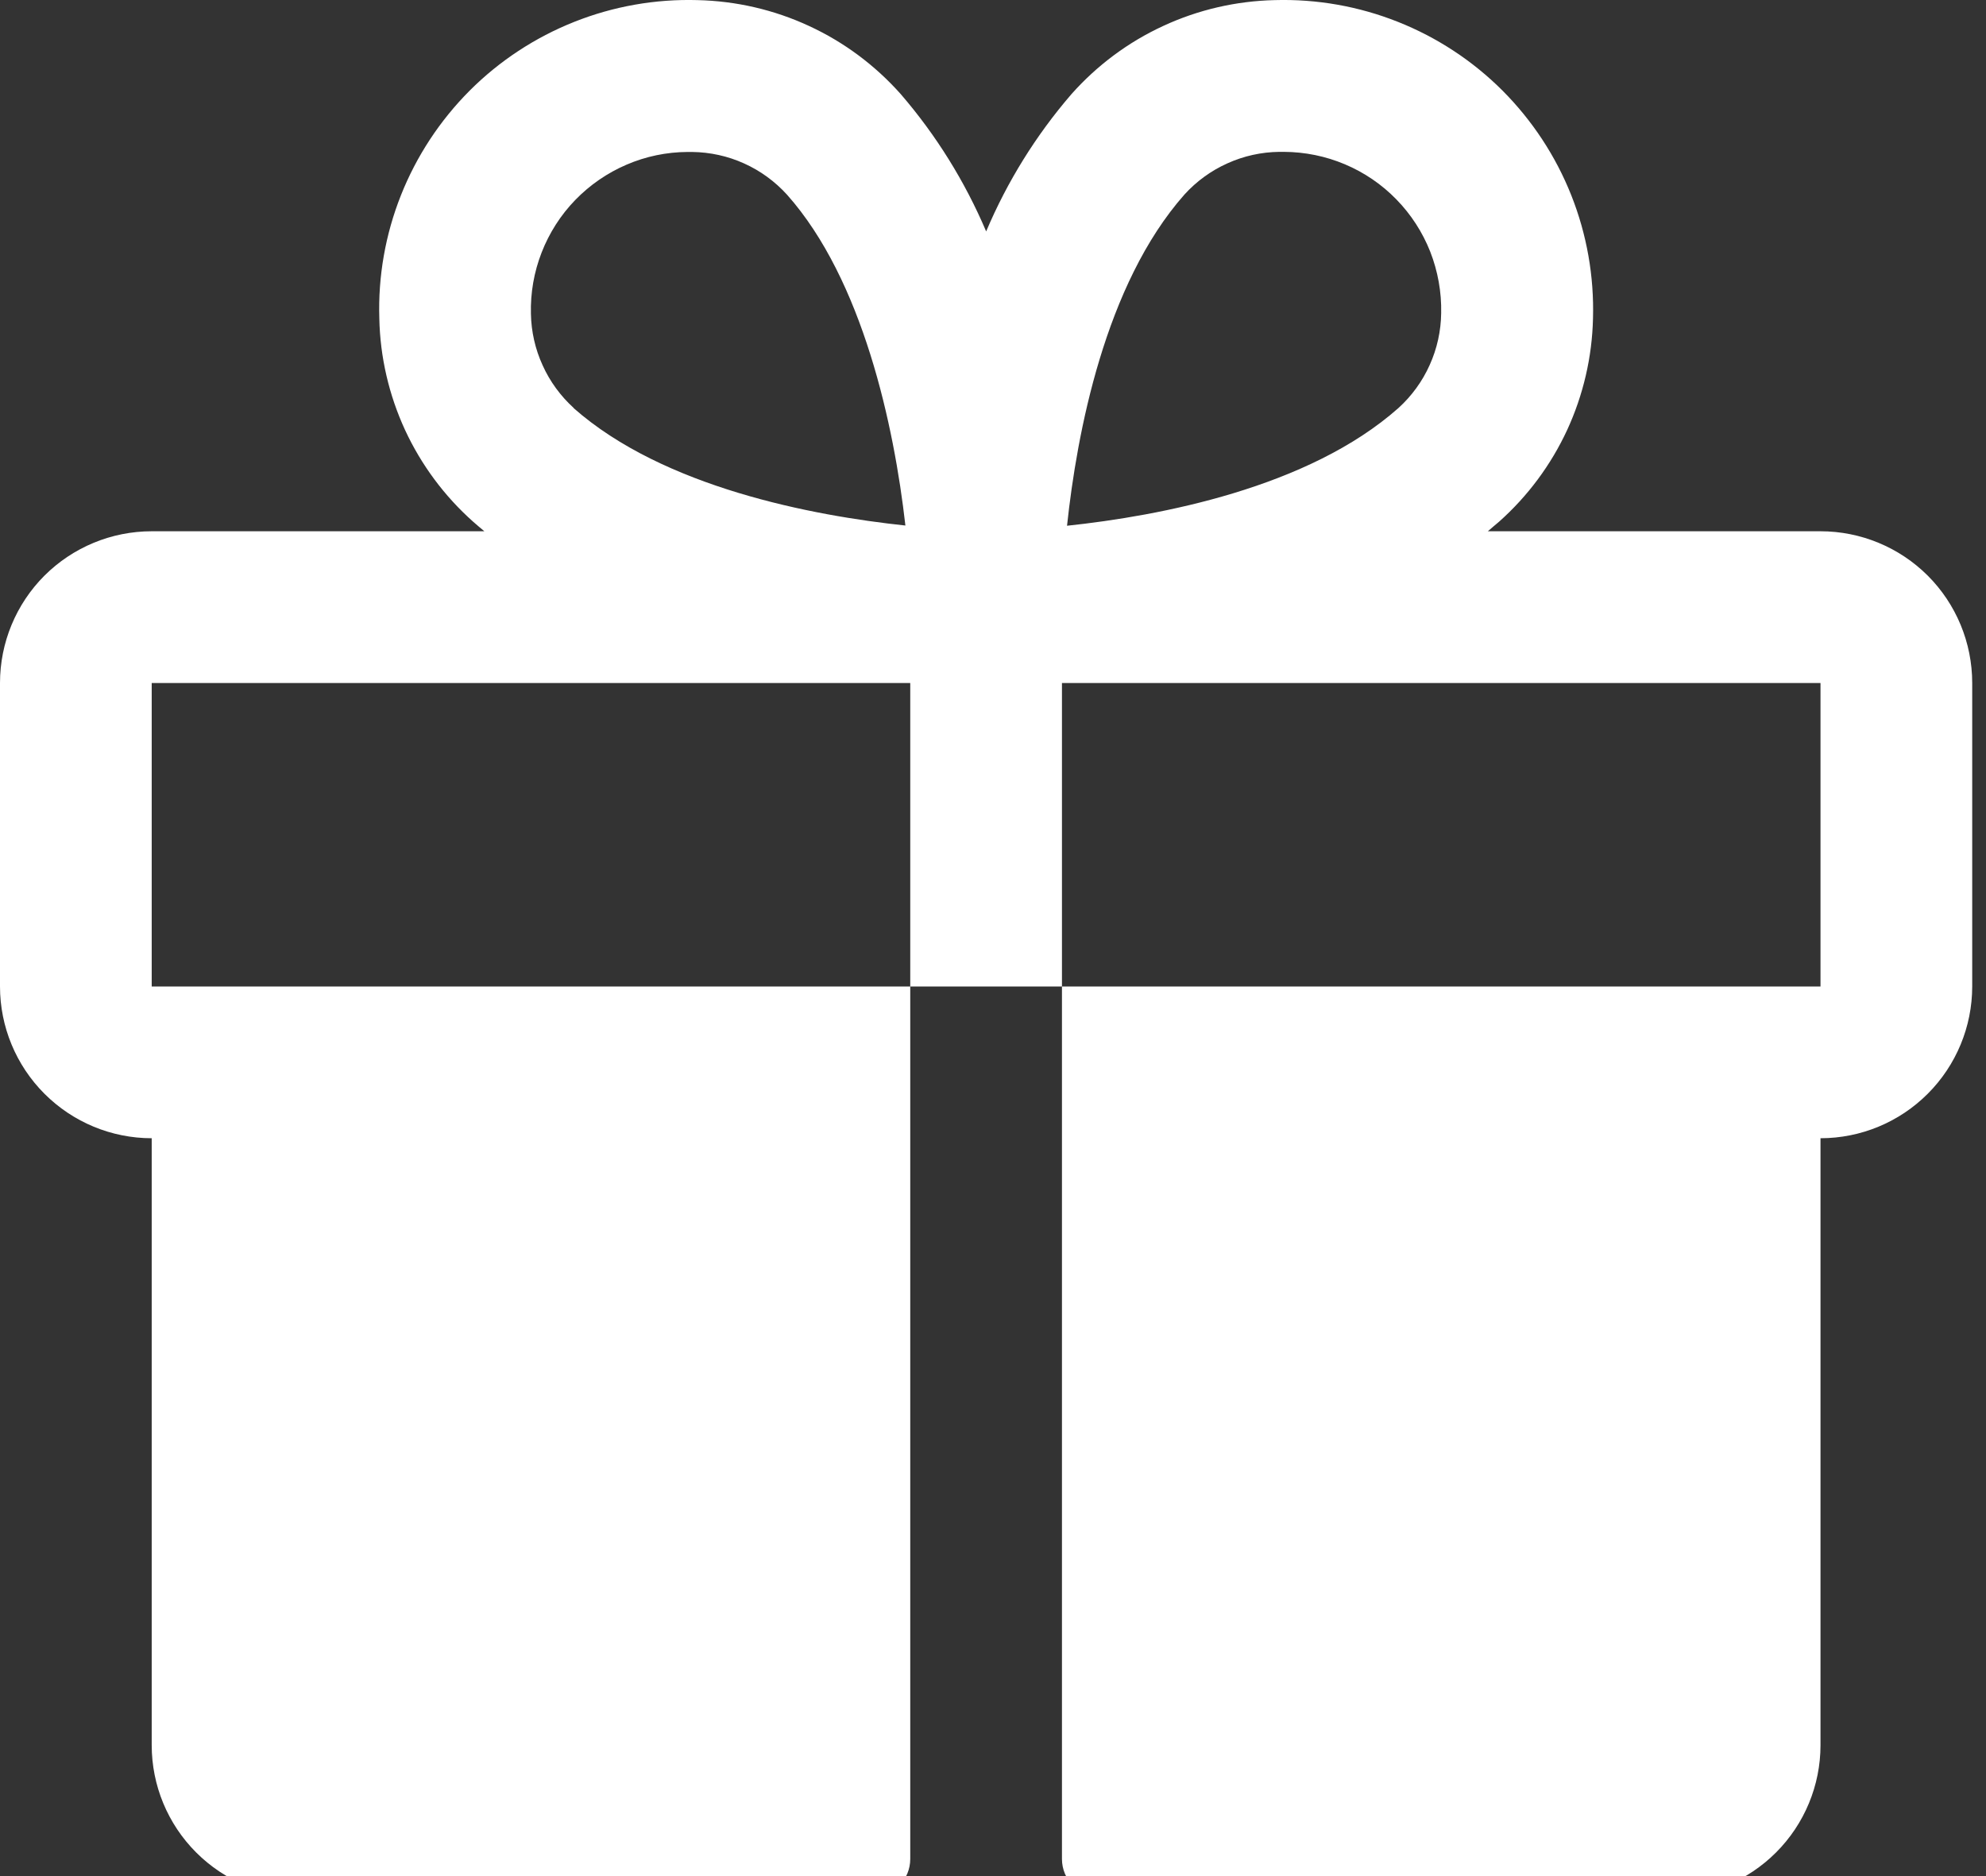 <svg width="18" height="17" viewBox="0 0 18 17" fill="none" xmlns="http://www.w3.org/2000/svg">
<rect x="0" y="0" width="18" height="17" fill="#333333" stroke="none"/>
<path d="M1.375 4.814H4.39C4.356 4.785 4.322 4.758 4.289 4.728C4.028 4.496 3.818 4.213 3.671 3.896C3.525 3.579 3.445 3.235 3.438 2.886C3.426 2.504 3.493 2.124 3.634 1.769C3.775 1.414 3.987 1.092 4.257 0.821C4.527 0.551 4.85 0.339 5.205 0.198C5.56 0.057 5.94 -0.01 6.322 0.001C6.671 0.009 7.015 0.088 7.332 0.235C7.649 0.381 7.932 0.592 8.164 0.853C8.485 1.225 8.746 1.645 8.938 2.097C9.129 1.645 9.39 1.225 9.711 0.853C9.943 0.592 10.226 0.381 10.543 0.235C10.86 0.088 11.204 0.009 11.553 0.001C11.935 -0.01 12.315 0.057 12.67 0.198C13.025 0.339 13.348 0.551 13.618 0.821C13.888 1.092 14.1 1.414 14.241 1.769C14.382 2.124 14.449 2.504 14.438 2.886C14.43 3.235 14.35 3.579 14.204 3.896C14.057 4.213 13.847 4.496 13.586 4.728C13.553 4.756 13.519 4.784 13.485 4.814H16.5C16.865 4.814 17.214 4.959 17.472 5.216C17.73 5.474 17.875 5.824 17.875 6.189V8.939C17.875 9.303 17.73 9.653 17.472 9.911C17.214 10.169 16.865 10.314 16.5 10.314V15.814C16.5 16.178 16.355 16.528 16.097 16.786C15.839 17.044 15.49 17.189 15.125 17.189H9.969C9.878 17.189 9.79 17.152 9.726 17.088C9.661 17.024 9.625 16.936 9.625 16.845V8.939H16.5V6.189H9.625V8.939H8.25V6.189H1.375V8.939H8.25V16.845C8.25 16.936 8.214 17.024 8.149 17.088C8.085 17.152 7.997 17.189 7.906 17.189H2.75C2.385 17.189 2.036 17.044 1.778 16.786C1.52 16.528 1.375 16.178 1.375 15.814V10.314C1.01 10.314 0.661 10.169 0.403 9.911C0.145 9.653 0 9.303 0 8.939V6.189C0 5.824 0.145 5.474 0.403 5.216C0.661 4.959 1.01 4.814 1.375 4.814ZM12.675 3.697C12.795 3.588 12.892 3.455 12.958 3.307C13.025 3.159 13.06 2.999 13.062 2.837C13.066 2.647 13.032 2.458 12.963 2.281C12.893 2.104 12.789 1.943 12.656 1.807C12.524 1.671 12.365 1.563 12.19 1.489C12.015 1.415 11.827 1.377 11.637 1.376H11.595C11.432 1.378 11.273 1.413 11.125 1.48C10.977 1.546 10.844 1.643 10.735 1.763C10.014 2.578 9.76 3.929 9.671 4.764C10.509 4.675 11.859 4.421 12.675 3.697ZM5.198 3.697C6.014 4.418 7.367 4.673 8.206 4.762C8.104 3.859 7.82 2.536 7.133 1.764C7.024 1.644 6.891 1.547 6.744 1.481C6.596 1.414 6.436 1.379 6.273 1.377H6.231C6.041 1.378 5.853 1.417 5.679 1.492C5.504 1.567 5.346 1.676 5.214 1.812C5.081 1.949 4.978 2.111 4.909 2.288C4.84 2.465 4.807 2.654 4.812 2.844C4.815 3.005 4.851 3.164 4.918 3.31C4.984 3.457 5.081 3.589 5.2 3.697H5.198Z" fill="white"/>
</svg>
